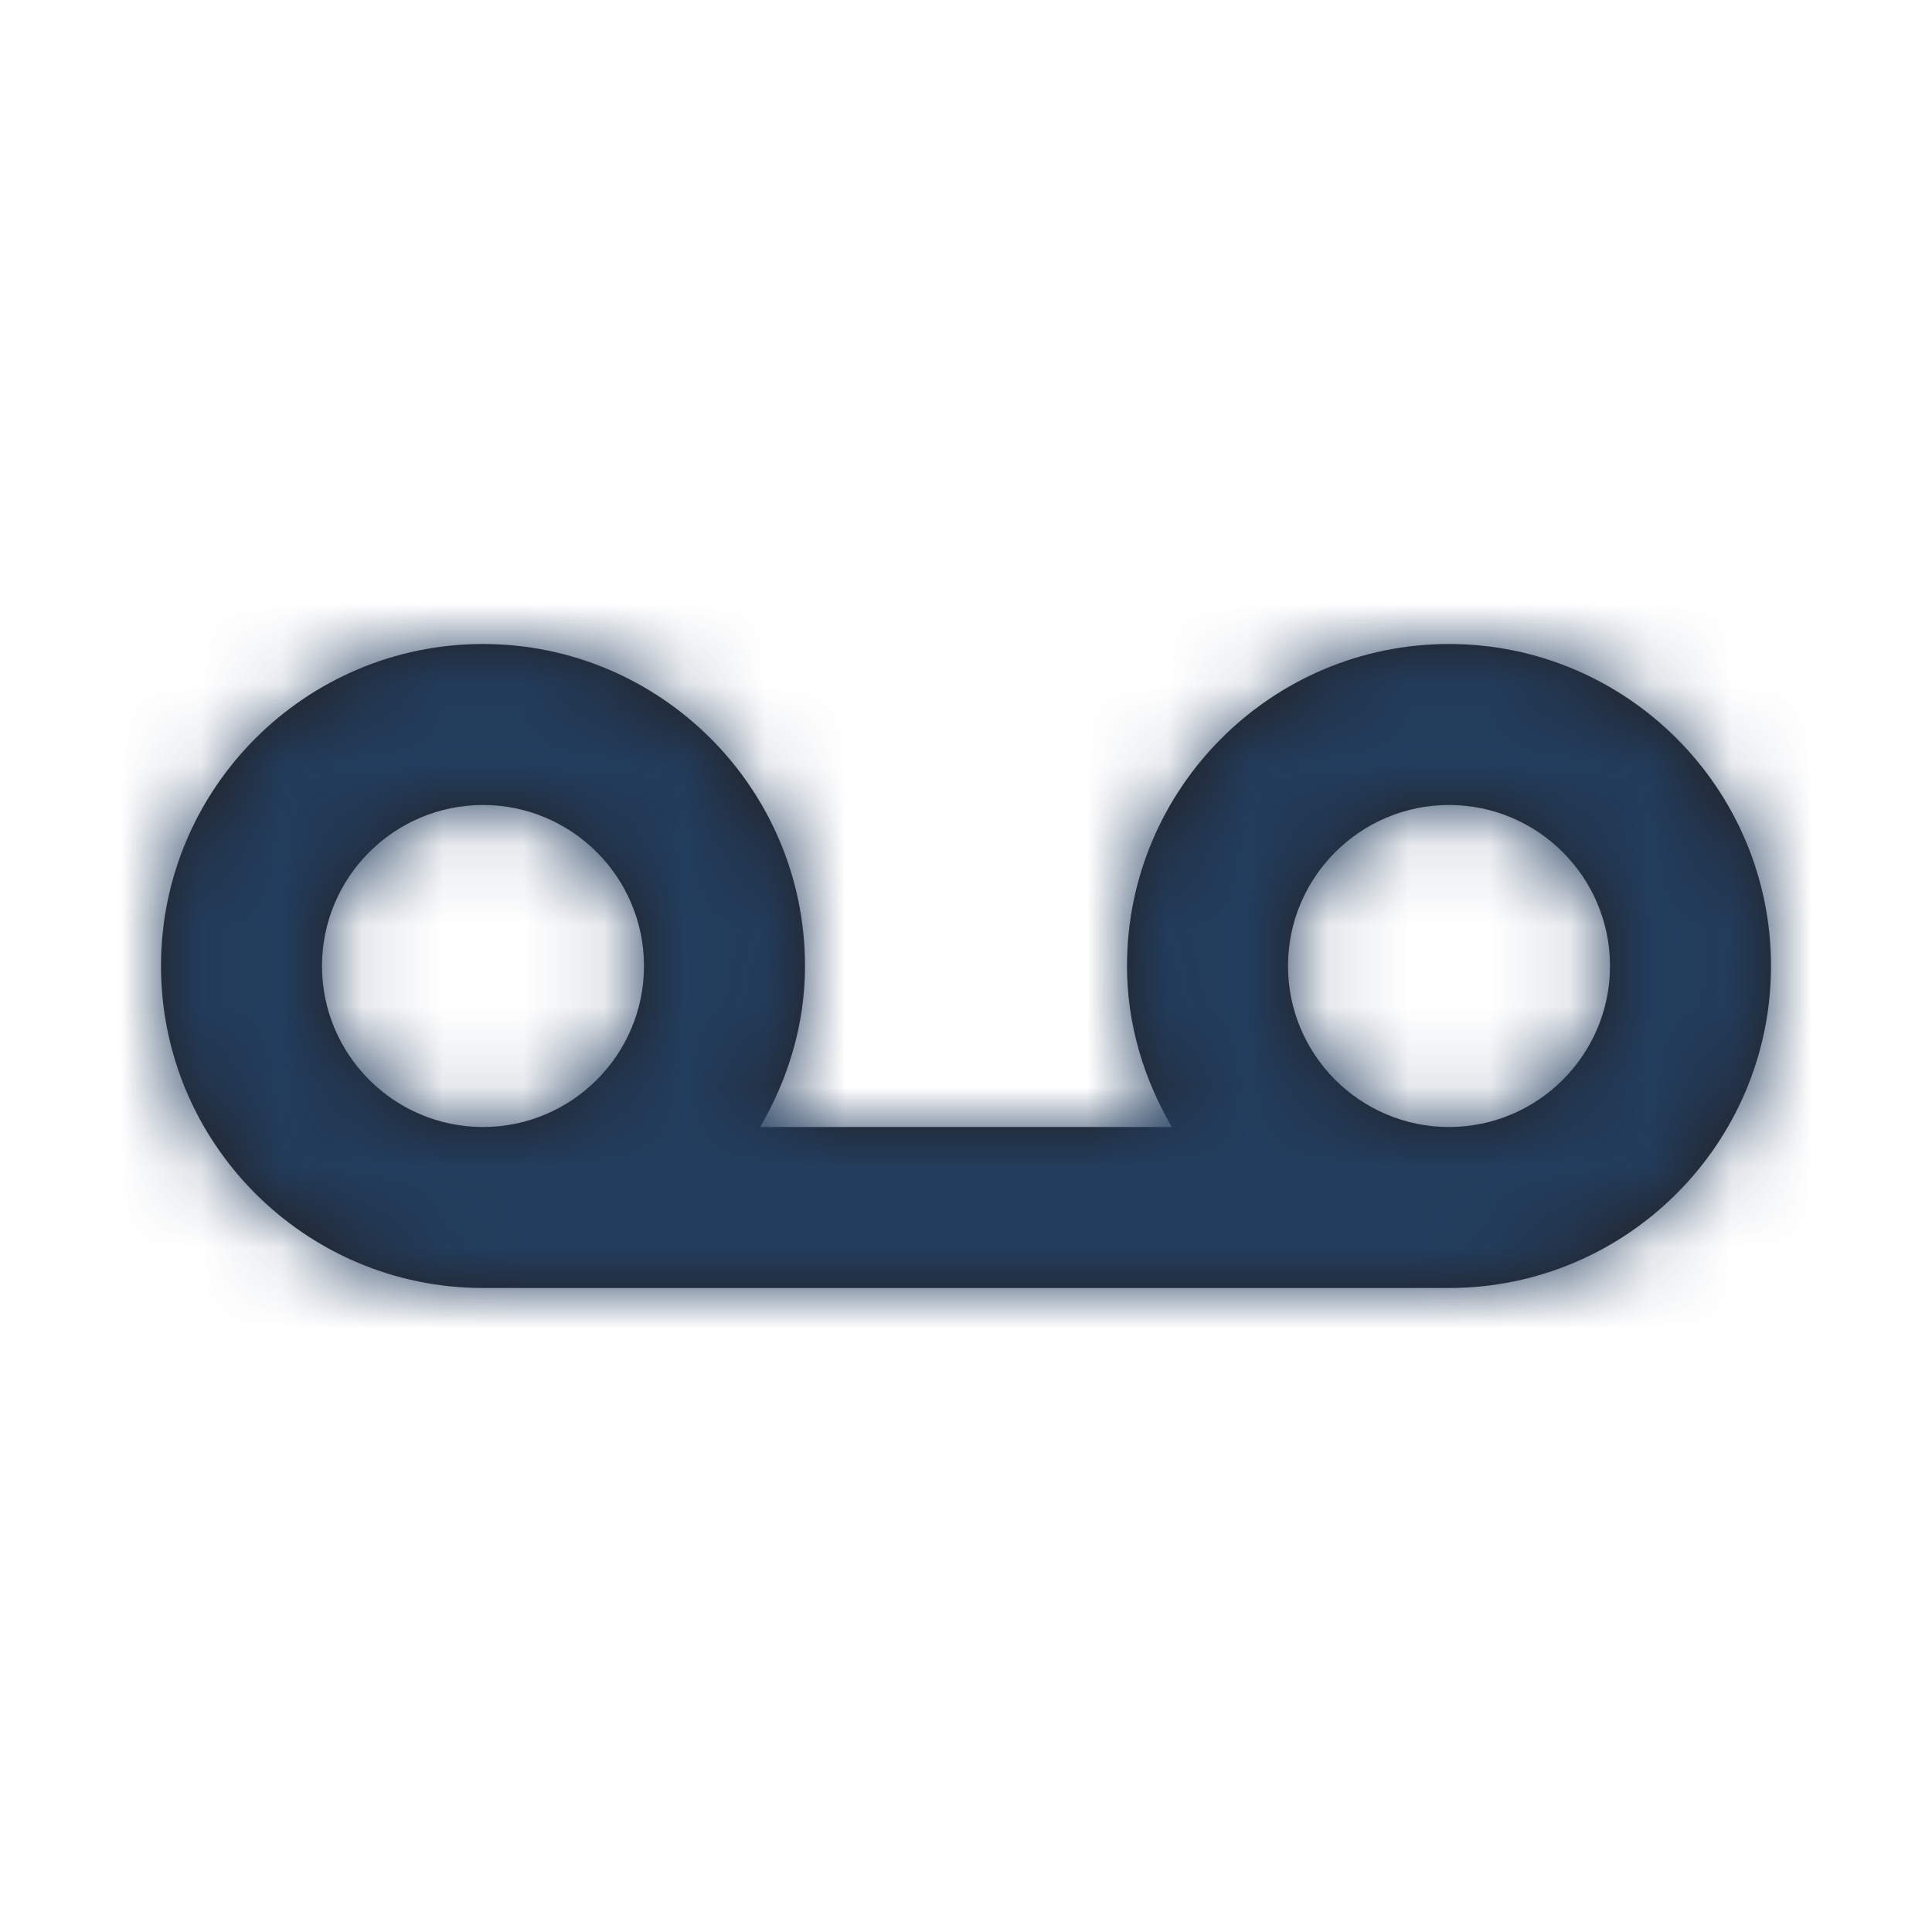 <svg width="24" height="24" viewBox="0 0 24 24" fill="none" xmlns="http://www.w3.org/2000/svg">
<g id="Icon/Outline/recording">
<path id="Mask" fill-rule="evenodd" clip-rule="evenodd" d="M18 14C16.897 14 16 13.103 16 12C16 10.897 16.897 10 18 10C19.103 10 20 10.897 20 12C20 13.103 19.103 14 18 14ZM4 12C4 10.897 4.897 10 6 10C7.103 10 8 10.897 8 12C8 13.103 7.103 14 6 14C4.897 14 4 13.103 4 12ZM18 8C15.794 8 14 9.794 14 12C14 12.731 14.212 13.409 14.557 14H9.443C9.788 13.409 10 12.731 10 12C10 9.794 8.206 8 6 8C3.794 8 2 9.794 2 12C2 14.206 3.794 16 6 16H18C20.206 16 22 14.206 22 12C22 9.794 20.206 8 18 8Z" fill="#231F20"/>
<mask id="mask0_1_1428" style="mask-type:luminance" maskUnits="userSpaceOnUse" x="2" y="8" width="20" height="8">
<path id="Mask_2" fill-rule="evenodd" clip-rule="evenodd" d="M18 14C16.897 14 16 13.103 16 12C16 10.897 16.897 10 18 10C19.103 10 20 10.897 20 12C20 13.103 19.103 14 18 14ZM4 12C4 10.897 4.897 10 6 10C7.103 10 8 10.897 8 12C8 13.103 7.103 14 6 14C4.897 14 4 13.103 4 12ZM18 8C15.794 8 14 9.794 14 12C14 12.731 14.212 13.409 14.557 14H9.443C9.788 13.409 10 12.731 10 12C10 9.794 8.206 8 6 8C3.794 8 2 9.794 2 12C2 14.206 3.794 16 6 16H18C20.206 16 22 14.206 22 12C22 9.794 20.206 8 18 8Z" fill="white"/>
</mask>
<g mask="url(#mask0_1_1428)">
<g id="&#240;&#159;&#142;&#168; Color">
<rect id="Base" width="24" height="24" fill="#223D5D"/>
</g>
</g>
</g>
</svg>
